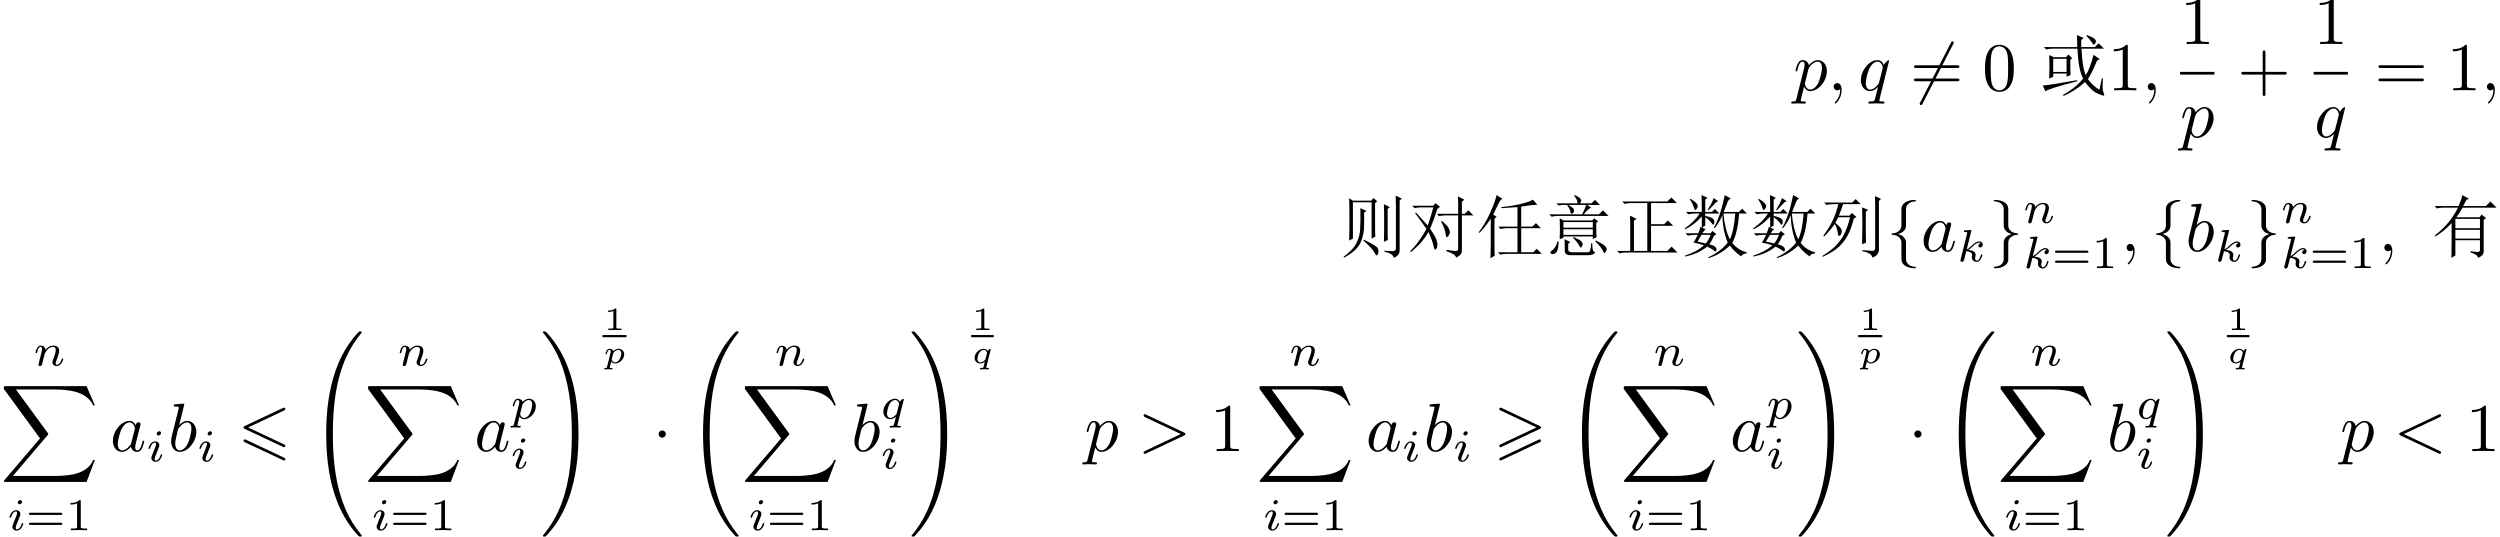 <?xml version='1.0' encoding='UTF-8'?>
<!-- This file was generated by dvisvgm 3.2.2 -->
<svg version='1.1' xmlns='http://www.w3.org/2000/svg' xmlns:xlink='http://www.w3.org/1999/xlink' width='383.833pt' height='82.389pt' viewBox='-72 -59.527 383.833 82.389'>
<defs>
<path id='g4-1' d='M2.016-2.625C2.016-2.929 1.764-3.181 1.459-3.181S.903-2.929 .903-2.625S1.155-2.068 1.459-2.068S2.016-2.32 2.016-2.625Z'/>
<path id='g4-54' d='M6.615-7.108C6.699-7.255 6.699-7.276 6.699-7.308C6.699-7.381 6.636-7.518 6.489-7.518C6.363-7.518 6.331-7.455 6.258-7.308L1.543 1.858C1.459 2.005 1.459 2.026 1.459 2.058C1.459 2.142 1.533 2.268 1.669 2.268C1.795 2.268 1.827 2.205 1.9 2.058L6.615-7.108Z'/>
<path id='g4-102' d='M2.971-6.478C2.971-6.898 3.244-7.57 4.389-7.644C4.441-7.654 4.483-7.696 4.483-7.759C4.483-7.875 4.399-7.875 4.284-7.875C3.234-7.875 2.278-7.339 2.268-6.562V-4.168C2.268-3.759 2.268-3.423 1.848-3.076C1.48-2.772 1.081-2.751 .85-2.74C.798-2.73 .756-2.688 .756-2.625C.756-2.52 .819-2.52 .924-2.509C1.617-2.467 2.121-2.089 2.236-1.575C2.268-1.459 2.268-1.438 2.268-1.06V1.018C2.268 1.459 2.268 1.795 2.772 2.194C3.181 2.509 3.874 2.625 4.284 2.625C4.399 2.625 4.483 2.625 4.483 2.509C4.483 2.404 4.42 2.404 4.315 2.394C3.654 2.352 3.139 2.016 3.003 1.48C2.971 1.386 2.971 1.365 2.971 .987V-1.218C2.971-1.701 2.887-1.879 2.551-2.215C2.331-2.436 2.026-2.541 1.732-2.625C2.593-2.866 2.971-3.349 2.971-3.958V-6.478Z'/>
<path id='g4-103' d='M2.268 1.228C2.268 1.648 1.995 2.32 .85 2.394C.798 2.404 .756 2.446 .756 2.509C.756 2.625 .871 2.625 .966 2.625C1.984 2.625 2.961 2.11 2.971 1.312V-1.081C2.971-1.491 2.971-1.827 3.391-2.173C3.759-2.478 4.158-2.499 4.389-2.509C4.441-2.52 4.483-2.562 4.483-2.625C4.483-2.73 4.42-2.73 4.315-2.74C3.622-2.782 3.118-3.16 3.003-3.675C2.971-3.79 2.971-3.811 2.971-4.189V-6.268C2.971-6.709 2.971-7.045 2.467-7.444C2.047-7.77 1.323-7.875 .966-7.875C.871-7.875 .756-7.875 .756-7.759C.756-7.654 .819-7.654 .924-7.644C1.585-7.602 2.1-7.266 2.236-6.73C2.268-6.636 2.268-6.615 2.268-6.237V-4.032C2.268-3.549 2.352-3.37 2.688-3.034C2.908-2.814 3.213-2.709 3.507-2.625C2.646-2.383 2.268-1.9 2.268-1.291V1.228Z'/>
<path id='g5-59' d='M2.131-.011C2.131-.704 1.869-1.113 1.459-1.113C1.113-1.113 .903-.85 .903-.556C.903-.273 1.113 0 1.459 0C1.585 0 1.722-.042 1.827-.137C1.858-.158 1.869-.168 1.879-.168S1.9-.158 1.9-.011C1.9 .766 1.533 1.396 1.186 1.743C1.071 1.858 1.071 1.879 1.071 1.911C1.071 1.984 1.123 2.026 1.176 2.026C1.291 2.026 2.131 1.218 2.131-.011Z'/>
<path id='g5-60' d='M7.087-5.229C7.213-5.292 7.287-5.344 7.287-5.46S7.192-5.67 7.077-5.67C7.045-5.67 7.024-5.67 6.888-5.596L1.071-2.856C.955-2.803 .871-2.751 .871-2.625S.955-2.446 1.071-2.394L6.888 .346C7.024 .42 7.045 .42 7.077 .42C7.192 .42 7.287 .326 7.287 .21S7.213 .042 7.087-.021L1.575-2.625L7.087-5.229Z'/>
<path id='g5-62' d='M7.087-2.394C7.203-2.446 7.287-2.499 7.287-2.625S7.203-2.803 7.087-2.856L1.27-5.596C1.134-5.67 1.113-5.67 1.081-5.67C.966-5.67 .871-5.575 .871-5.46C.871-5.365 .924-5.302 1.071-5.229L6.583-2.625L1.071-.021C.924 .052 .871 .116 .871 .21C.871 .326 .966 .42 1.081 .42C1.113 .42 1.134 .42 1.27 .346L7.087-2.394Z'/>
<path id='g5-97' d='M3.916-3.969C3.727-4.357 3.423-4.641 2.95-4.641C1.722-4.641 .42-3.097 .42-1.564C.42-.578 .997 .116 1.816 .116C2.026 .116 2.551 .073 3.181-.672C3.265-.231 3.633 .116 4.137 .116C4.504 .116 4.746-.126 4.914-.462C5.092-.84 5.229-1.48 5.229-1.501C5.229-1.606 5.134-1.606 5.103-1.606C4.998-1.606 4.987-1.564 4.956-1.417C4.777-.735 4.588-.116 4.158-.116C3.874-.116 3.843-.389 3.843-.599C3.843-.829 3.864-.913 3.979-1.375C4.095-1.816 4.116-1.921 4.21-2.32L4.588-3.79C4.662-4.084 4.662-4.105 4.662-4.147C4.662-4.326 4.536-4.431 4.357-4.431C4.105-4.431 3.948-4.2 3.916-3.969ZM3.234-1.249C3.181-1.06 3.181-1.039 3.024-.861C2.562-.283 2.131-.116 1.837-.116C1.312-.116 1.165-.693 1.165-1.102C1.165-1.627 1.501-2.919 1.743-3.402C2.068-4.021 2.541-4.41 2.961-4.41C3.643-4.41 3.79-3.549 3.79-3.486S3.769-3.36 3.759-3.307L3.234-1.249Z'/>
<path id='g5-98' d='M2.509-7.171C2.509-7.182 2.509-7.287 2.373-7.287C2.131-7.287 1.365-7.203 1.092-7.182C1.008-7.171 .892-7.161 .892-6.972C.892-6.846 .987-6.846 1.144-6.846C1.648-6.846 1.669-6.772 1.669-6.667C1.669-6.594 1.575-6.237 1.522-6.016L.661-2.593C.535-2.068 .493-1.9 .493-1.533C.493-.535 1.05 .116 1.827 .116C3.066 .116 4.357-1.449 4.357-2.961C4.357-3.916 3.801-4.641 2.961-4.641C2.478-4.641 2.047-4.336 1.732-4.011L2.509-7.171ZM1.522-3.202C1.585-3.433 1.585-3.454 1.68-3.57C2.194-4.252 2.667-4.41 2.94-4.41C3.318-4.41 3.601-4.095 3.601-3.423C3.601-2.803 3.255-1.596 3.066-1.197C2.719-.493 2.236-.116 1.827-.116C1.47-.116 1.123-.399 1.123-1.176C1.123-1.375 1.123-1.575 1.291-2.236L1.522-3.202Z'/>
<path id='g5-112' d='M.472 1.281C.389 1.638 .367 1.711-.095 1.711C-.221 1.711-.336 1.711-.336 1.911C-.336 1.995-.283 2.037-.2 2.037C.084 2.037 .389 2.005 .682 2.005C1.029 2.005 1.386 2.037 1.722 2.037C1.774 2.037 1.911 2.037 1.911 1.827C1.911 1.711 1.806 1.711 1.659 1.711C1.134 1.711 1.134 1.638 1.134 1.543C1.134 1.417 1.575-.294 1.648-.556C1.785-.252 2.079 .116 2.614 .116C3.832 .116 5.145-1.417 5.145-2.961C5.145-3.948 4.546-4.641 3.748-4.641C3.223-4.641 2.719-4.263 2.373-3.853C2.268-4.42 1.816-4.641 1.428-4.641C.945-4.641 .745-4.231 .651-4.042C.462-3.685 .326-3.055 .326-3.024C.326-2.919 .43-2.919 .452-2.919C.556-2.919 .567-2.929 .63-3.16C.808-3.906 1.018-4.41 1.396-4.41C1.575-4.41 1.722-4.326 1.722-3.927C1.722-3.685 1.69-3.57 1.648-3.391L.472 1.281ZM2.32-3.276C2.394-3.559 2.677-3.853 2.866-4.011C3.234-4.336 3.538-4.41 3.717-4.41C4.137-4.41 4.389-4.042 4.389-3.423S4.042-1.596 3.853-1.197C3.496-.462 2.992-.116 2.604-.116C1.911-.116 1.774-.987 1.774-1.05C1.774-1.071 1.774-1.092 1.806-1.218L2.32-3.276Z'/>
<path id='g5-113' d='M4.746-4.525C4.746-4.567 4.714-4.63 4.641-4.63C4.525-4.63 4.105-4.21 3.927-3.906C3.696-4.473 3.286-4.641 2.95-4.641C1.711-4.641 .42-3.087 .42-1.564C.42-.535 1.039 .116 1.806 .116C2.257 .116 2.667-.137 3.045-.514C2.95-.147 2.604 1.27 2.572 1.365C2.488 1.659 2.404 1.701 1.816 1.711C1.68 1.711 1.575 1.711 1.575 1.921C1.575 1.932 1.575 2.037 1.711 2.037C2.047 2.037 2.415 2.005 2.761 2.005C3.118 2.005 3.496 2.037 3.843 2.037C3.895 2.037 4.032 2.037 4.032 1.827C4.032 1.711 3.927 1.711 3.759 1.711C3.255 1.711 3.255 1.638 3.255 1.543C3.255 1.47 3.276 1.407 3.297 1.312L4.746-4.525ZM1.837-.116C1.207-.116 1.165-.924 1.165-1.102C1.165-1.606 1.47-2.751 1.648-3.192C1.974-3.969 2.52-4.41 2.95-4.41C3.633-4.41 3.78-3.559 3.78-3.486C3.78-3.423 3.202-1.123 3.171-1.081C3.013-.787 2.425-.116 1.837-.116Z'/>
<path id='g3-32' d='M7.948 30.964C7.948 30.933 7.948 30.912 7.885 30.838C6.877 29.62 6.037 28.276 5.418 26.817C4.042 23.604 3.496 19.845 3.496 15.33C3.496 10.857 4.011 6.93 5.565 3.486C6.174 2.152 6.972 .913 7.906-.221C7.927-.252 7.948-.273 7.948-.315C7.948-.42 7.875-.42 7.717-.42S7.539-.42 7.518-.399C7.507-.389 6.856 .241 6.037 1.396C4.21 3.979 3.286 7.066 2.814 10.195C2.562 11.886 2.478 13.608 2.478 15.319C2.478 19.246 2.971 23.257 4.651 26.848C5.397 28.444 6.394 29.883 7.434 30.975C7.528 31.059 7.539 31.069 7.717 31.069C7.875 31.069 7.948 31.069 7.948 30.964Z'/>
<path id='g3-33' d='M5.827 15.33C5.827 11.403 5.334 7.392 3.654 3.801C2.908 2.205 1.911 .766 .871-.326C.777-.409 .766-.42 .588-.42C.441-.42 .357-.42 .357-.315C.357-.273 .399-.221 .42-.189C1.428 1.029 2.268 2.373 2.887 3.832C4.263 7.045 4.809 10.804 4.809 15.319C4.809 19.792 4.294 23.719 2.74 27.163C2.131 28.497 1.333 29.736 .399 30.87C.389 30.891 .357 30.933 .357 30.964C.357 31.069 .441 31.069 .588 31.069C.745 31.069 .766 31.069 .787 31.048C.798 31.038 1.449 30.408 2.268 29.253C4.095 26.67 5.019 23.583 5.491 20.454C5.743 18.763 5.827 17.041 5.827 15.33Z'/>
<path id='g3-88' d='M13.293 14.7L14.563 11.34H14.301C13.891 12.432 12.778 13.146 11.571 13.461C11.35 13.513 10.321 13.786 8.305 13.786H1.974L7.318 7.518C7.392 7.434 7.413 7.402 7.413 7.35C7.413 7.329 7.413 7.297 7.339 7.192L2.446 .504H8.2C9.607 .504 10.563 .651 10.657 .672C11.224 .756 12.138 .934 12.967 1.459C13.23 1.627 13.944 2.1 14.301 2.95H14.563L13.293 0H.882C.64 0 .63 .011 .599 .073C.588 .105 .588 .304 .588 .42L6.142 8.022L.704 14.395C.599 14.521 .599 14.574 .599 14.584C.599 14.7 .693 14.7 .882 14.7H13.293Z'/>
<path id='g8-49' d='M2.336-4.435C2.336-4.624 2.322-4.631 2.127-4.631C1.681-4.191 1.046-4.184 .76-4.184V-3.933C.928-3.933 1.388-3.933 1.771-4.129V-.572C1.771-.342 1.771-.251 1.074-.251H.809V0C.934-.007 1.792-.028 2.05-.028C2.267-.028 3.145-.007 3.299 0V-.251H3.034C2.336-.251 2.336-.342 2.336-.572V-4.435Z'/>
<path id='g8-61' d='M5.356-2.343C5.461-2.343 5.621-2.343 5.621-2.518C5.621-2.685 5.454-2.685 5.363-2.685H.746C.656-2.685 .488-2.685 .488-2.518C.488-2.343 .649-2.343 .753-2.343H5.356ZM5.363-.809C5.454-.809 5.621-.809 5.621-.976C5.621-1.151 5.461-1.151 5.356-1.151H.753C.649-1.151 .488-1.151 .488-.976C.488-.809 .656-.809 .746-.809H5.363Z'/>
<path id='g1-43' d='M4.294-2.415H7.224C7.371-2.415 7.57-2.415 7.57-2.625S7.371-2.835 7.224-2.835H4.294V-5.775C4.294-5.922 4.294-6.121 4.084-6.121S3.874-5.922 3.874-5.775V-2.835H.934C.787-2.835 .588-2.835 .588-2.625S.787-2.415 .934-2.415H3.874V.525C3.874 .672 3.874 .871 4.084 .871S4.294 .672 4.294 .525V-2.415Z'/>
<path id='g1-48' d='M4.83-3.36C4.83-4.2 4.777-5.04 4.41-5.817C3.927-6.825 3.066-6.993 2.625-6.993C1.995-6.993 1.228-6.72 .798-5.743C.462-5.019 .409-4.2 .409-3.36C.409-2.572 .452-1.627 .882-.829C1.333 .021 2.1 .231 2.614 .231C3.181 .231 3.979 .011 4.441-.987C4.777-1.711 4.83-2.53 4.83-3.36ZM2.614 0C2.205 0 1.585-.263 1.396-1.27C1.281-1.9 1.281-2.866 1.281-3.486C1.281-4.158 1.281-4.851 1.365-5.418C1.564-6.667 2.352-6.762 2.614-6.762C2.961-6.762 3.654-6.573 3.853-5.533C3.958-4.945 3.958-4.147 3.958-3.486C3.958-2.698 3.958-1.984 3.843-1.312C3.685-.315 3.087 0 2.614 0Z'/>
<path id='g1-49' d='M3.087-6.72C3.087-6.972 3.087-6.993 2.845-6.993C2.194-6.321 1.27-6.321 .934-6.321V-5.995C1.144-5.995 1.764-5.995 2.31-6.268V-.829C2.31-.452 2.278-.326 1.333-.326H.997V0C1.365-.032 2.278-.032 2.698-.032S4.032-.032 4.399 0V-.326H4.063C3.118-.326 3.087-.441 3.087-.829V-6.72Z'/>
<path id='g1-61' d='M7.213-3.433C7.371-3.433 7.57-3.433 7.57-3.643S7.371-3.853 7.224-3.853H.934C.787-3.853 .588-3.853 .588-3.643S.787-3.433 .945-3.433H7.213ZM7.224-1.396C7.371-1.396 7.57-1.396 7.57-1.606S7.371-1.816 7.213-1.816H.945C.787-1.816 .588-1.816 .588-1.606S.787-1.396 .934-1.396H7.224Z'/>
<path id='g0-1323' d='M3.855-6.768Q5.496-6.932 6.85-7.26T8.695-7.916L9.352-7.137Q8.777-7.137 6.891-6.85V-3.773H8.613L9.146-4.307L9.926-3.527H6.891V.164H8.736L9.27-.369L10.049 .41H4.676Q4.143 .41 3.691 .533L3.322 .164H6.316V-3.527H4.717Q4.184-3.527 3.732-3.404L3.363-3.773H6.316V-6.768Q5.127-6.686 3.855-6.604V-6.768ZM2.789-.984Q2.789 .082 2.83 .697L2.174 1.066Q2.215-.451 2.215-1.189V-5.004Q1.271-3.568 .451-2.789L.369-2.912Q1.395-4.266 2.092-5.824Q2.83-7.424 3.117-8.613L4.02-8.039Q3.732-7.957 3.363-7.219Q2.994-6.439 2.584-5.619L3.117-5.291L2.789-5.004V-.984Z'/>
<path id='g0-2119' d='M.902-7.465H5.209L5.742-7.998L6.521-7.219H3.814Q3.486-6.234 3.158-5.455H4.799L5.168-5.865L5.865-5.25L5.455-5.004Q5.045-3.404 4.553-2.502Q4.102-1.6 3.24-.738Q2.379 .082 .697 .861L.615 .738Q2.42-.328 3.363-1.641Q4.348-2.953 4.881-5.209H3.076Q2.871-4.799 2.625-4.348Q3.691-3.486 3.609-3.035Q3.568-2.584 3.404-2.461L3.199-2.338Q3.035-2.338 2.994-2.83Q2.912-3.445 2.543-4.184Q1.805-3.158 .902-2.256L.779-2.379Q1.723-3.65 2.256-4.799T3.076-7.219H2.256Q1.723-7.219 1.271-7.096L.902-7.465ZM6.727-1.066Q6.768-2.502 6.768-4.061T6.727-6.727L7.629-6.357L7.301-6.029V-2.666Q7.301-1.969 7.342-1.312L6.727-1.066ZM8.736-6.48Q8.736-7.957 8.695-8.449L9.639-8.039L9.311-7.711V-.369Q9.352 .656 8.285 .984Q8.244 .287 6.768 0V-.164Q7.916-.082 8.326-.041Q8.736-.041 8.736-.574V-6.48Z'/>
<path id='g0-2121' d='M5.455-3.527Q5.455-2.789 5.496-2.256L4.922-1.928V-7.506H2.051V-1.928L1.477-1.641Q1.518-2.666 1.518-4.758Q1.518-6.891 1.477-8.121L2.051-7.752H4.881L5.168-8.162L5.783-7.67L5.455-7.383V-3.527ZM.615 .861Q2.174-.287 2.625-1.312Q3.117-2.338 3.158-3.363Q3.24-4.43 3.199-6.604L4.102-6.193L3.773-5.906V-4.184Q3.814-2.584 3.199-1.271Q2.584 0 .697 .984L.615 .861ZM3.732-1.764Q5.783-.779 5.865-.451Q5.988-.123 5.988 .041Q5.988 .287 5.865 .451Q5.783 .656 5.742 .656Q5.578 .656 5.332 .164Q4.922-.533 3.65-1.641L3.732-1.764ZM6.809-1.436Q6.85-2.461 6.85-4.307Q6.85-6.193 6.809-7.219L7.711-6.768L7.383-6.48V-2.953Q7.383-2.174 7.424-1.723L6.809-1.436ZM6.891-.082Q7.711 0 8.162 0Q8.654 0 8.654-.492V-6.932Q8.654-7.711 8.613-8.531L9.557-8.08L9.229-7.793V-.246Q9.27 .656 8.326 1.025Q8.244 .369 6.891 .082V-.082Z'/>
<path id='g0-4649' d='M.656-6.973H3.896L4.225-7.383L4.922-6.809L4.512-6.48Q3.937-4.676 3.404-3.445Q4.225-2.256 4.389-1.723Q4.553-1.23 4.512-.861Q4.512-.533 4.348-.369Q4.225-.246 4.184-.246Q4.02-.246 3.896-.943Q3.691-1.764 3.158-2.953Q2.748-2.215 2.092-1.436T.41 .164L.369-.041Q1.107-.738 1.764-1.682Q2.461-2.666 2.83-3.445Q1.641-5.127 1.107-5.824L1.23-5.947Q2.133-4.963 3.035-3.937Q3.445-5.004 3.896-6.727H2.01Q1.477-6.727 1.025-6.604L.656-6.973ZM5.906-.205Q7.178 0 7.424-.041Q7.711-.082 7.711-.369V-5.496H5.783Q5.25-5.496 4.799-5.373L4.43-5.742H7.711V-7.137Q7.711-7.875 7.67-8.408L8.654-7.916L8.285-7.588V-5.742H8.736L9.27-6.275L10.049-5.496H8.285V-.082Q8.285 .615 7.383 .984Q7.383 .492 5.906 0V-.205ZM5.086-4.553L5.209-4.635Q6.07-3.937 6.234-3.568Q6.439-3.199 6.439-2.953Q6.439-2.666 6.234-2.379Q6.029-2.133 5.988-2.133Q5.824-2.133 5.783-2.707Q5.66-3.486 5.086-4.553Z'/>
<path id='g0-5951' d='M4.594-8.613Q5.455-8.244 5.578-7.916Q5.701-7.629 5.373-7.342H7.178L7.711-7.875L8.49-7.096H6.521L7.137-6.686Q6.727-6.562 5.988-5.66H8.326L8.941-6.275L9.803-5.414H2.051Q1.518-5.414 1.066-5.291L.697-5.66H5.742Q6.234-6.604 6.357-7.096H3.65Q4.266-6.727 4.389-6.562T4.512-6.234Q4.512-6.111 4.43-5.947T4.143-5.742Q3.979-5.742 3.937-6.111Q3.896-6.439 3.445-7.096H2.666L2.133-7.014L1.805-7.342H5.045Q5.045-7.875 4.512-8.531L4.594-8.613ZM2.297-5.045L2.871-4.717H7.301L7.588-5.045L8.203-4.594L7.916-4.348Q7.916-2.584 7.957-2.133L7.383-1.887V-2.256H2.871V-2.051L2.297-1.846Q2.338-2.584 2.338-3.404Q2.338-4.266 2.297-5.045ZM2.871-4.471V-3.609H7.383V-4.471H2.871ZM2.871-3.363V-2.502H7.383V-3.363H2.871ZM1.969-1.518L2.133-1.477Q2.092-.328 1.887 0Q1.723 .369 1.395 .41Q1.107 .492 .984 .369Q.861 .287 .861 .205Q.861 .041 1.23-.205Q1.723-.574 1.969-1.518ZM4.348-2.051L4.43-2.174Q5.455-1.723 5.619-1.518Q5.824-1.312 5.824-1.107Q5.824-.943 5.701-.738Q5.619-.533 5.578-.533Q5.455-.533 5.291-.861Q5.045-1.354 4.348-2.051ZM7.752-1.518L7.875-1.641Q9.023-1.066 9.27-.779Q9.516-.533 9.516-.328Q9.516-.164 9.393 .041Q9.27 .287 9.187 .287Q9.064 .287 8.9-.123Q8.613-.697 7.752-1.518ZM3.076-.164Q3.076-1.395 3.035-1.846L3.937-1.395L3.609-1.148V-.369Q3.568 .123 4.061 .164H6.521Q6.891 .205 6.973-.123Q7.096-.451 7.137-1.23H7.301Q7.301-.533 7.383-.205Q7.465 .082 7.752 .123Q7.547 .615 6.727 .615H3.855Q3.035 .574 3.076-.164Z'/>
<path id='g0-6214' d='M4.758-4.676Q4.758-3.035 4.799-2.338L4.184-2.092V-2.584H2.133V-2.092L1.518-1.805Q1.559-2.748 1.559-3.65T1.518-5.414L2.215-5.086H4.102L4.471-5.496L5.045-4.922L4.758-4.676ZM2.133-4.84V-2.83H4.184V-4.84H2.133ZM7.301-8.49Q8.285-8.121 8.49-7.916T8.695-7.547T8.572-7.178Q8.449-7.014 8.367-7.014Q8.244-7.014 8.08-7.342Q7.793-7.793 7.219-8.367L7.301-8.49ZM9.762-1.846Q9.721-1.189 9.721-.738T9.762 .041Q9.844 .369 9.967 .697Q10.008 .82 9.885 .82Q9.721 .82 8.859 .451Q8.039 .082 7.014-1.271Q5.701-.041 3.732 .861L3.65 .697Q5.619-.41 6.727-1.805Q5.988-3.158 5.865-6.398H2.051Q1.518-6.398 1.066-6.275L.697-6.645H5.824Q5.824-7.506 5.783-8.49L6.809-8.039L6.439-7.711V-6.645H8.531L9.105-7.219L9.926-6.398H6.48Q6.604-3.486 7.137-2.338Q7.465-2.83 7.752-3.609Q8.08-4.43 8.326-5.455L9.27-4.799L8.859-4.553Q8.121-2.748 7.465-1.723Q8.08-.82 9.229-.082L9.598-1.846H9.762ZM.533-.738Q1.395-.779 5.783-1.559L5.824-1.395Q1.23-.205 .943 .164L.533-.738Z'/>
<path id='g0-7072' d='M3.076-2.502Q2.748-1.969 2.461-1.477Q2.994-1.354 3.732-1.189Q4.102-1.6 4.471-2.502H3.076ZM1.395-8.039Q2.174-7.547 2.338-7.301T2.502-6.932Q2.502-6.727 2.338-6.521Q2.215-6.316 2.133-6.316Q2.01-6.316 1.887-6.727Q1.723-7.301 1.271-7.957L1.395-8.039ZM4.922-8.162L5.66-7.67Q5.332-7.588 5.086-7.26Q4.799-6.932 4.143-6.275L4.02-6.357Q4.799-7.588 4.922-8.162ZM3.076-8.613L3.979-8.203L3.65-7.916V-6.029H4.676L5.127-6.48L5.824-5.783H3.65V-5.414Q4.594-5.209 4.799-5.004Q5.045-4.84 5.045-4.553Q5.045-4.43 5.004-4.225Q4.963-4.061 4.881-4.061T4.594-4.348Q4.266-4.799 3.65-5.209V-3.937L3.158-3.609L3.732-3.363Q3.527-3.281 3.199-2.748H4.471L4.758-3.117L5.373-2.584L5.004-2.379Q4.594-1.436 4.266-1.066Q4.922-.902 5.127-.697Q5.373-.533 5.373-.246T5.25 .041T4.963-.123Q4.512-.451 3.937-.697Q2.502 .451 .533 .82L.492 .697Q2.379 .082 3.445-.902Q2.625-1.189 1.846-1.312Q2.01-1.559 2.502-2.502H1.969Q1.436-2.502 .984-2.379L.615-2.748H2.584Q2.748-3.158 2.912-3.732L3.117-3.65V-5.332Q2.01-4.061 .574-3.363L.492-3.486Q2.01-4.553 2.789-5.783H2.051Q1.518-5.783 1.066-5.66L.697-6.029H3.117Q3.117-7.506 3.076-8.613ZM6.439-5.783Q6.645-3.404 7.424-1.805Q8.08-3.199 8.244-5.783H6.439ZM6.645-8.613L7.588-8.08Q7.26-7.957 7.096-7.588T6.48-6.029H8.818L9.311-6.521L10.049-5.783H8.859Q8.613-2.748 7.793-1.271Q8.736-.123 10.008 .164V.328Q9.229 .451 9.187 .82Q8.121 .082 7.424-.861Q6.07 .451 4.184 1.066L4.102 .943Q5.988 .082 7.096-1.312Q6.316-3.24 6.275-5.537Q5.865-4.471 5.086-3.527L4.963-3.609Q5.947-5.25 6.645-8.613Z'/>
<path id='g0-7481' d='M3.65-4.963V-3.527H7.424V-4.963H3.65ZM3.65-3.281V-1.928H7.424V-3.281H3.65ZM5.988 0Q6.686 .123 7.055 .123T7.424-.246V-1.682H3.65V.656L3.035 1.025Q3.076 .328 3.076-4.307Q1.928-3.076 .574-2.256L.451-2.379Q1.6-3.281 2.42-4.225Q3.281-5.209 4.061-6.686H1.805Q1.271-6.686 .82-6.562L.451-6.932H4.143Q4.594-7.957 4.717-8.613L5.742-8.039L5.332-7.875Q5.045-7.301 4.84-6.932H8.326L9.023-7.629L9.967-6.686H4.758Q4.307-5.865 3.814-5.209H7.342L7.67-5.619L8.367-5.086L7.998-4.799V.041Q7.998 .697 7.096 1.025Q7.137 .533 5.988 .205V0Z'/>
<path id='g0-8595' d='M2.625-4.471Q2.625-4.758 2.584-5.455L3.609-4.963L3.199-4.676V-.041H5.25V-7.383H2.748Q2.215-7.383 1.764-7.26L1.395-7.629H8.326L8.941-8.244L9.803-7.383H5.824V-4.143H7.834L8.408-4.717L9.229-3.896H5.824V-.041H8.326L8.982-.697L9.885 .205H1.969Q1.436 .205 .984 .328L.615-.041H2.625V-4.471Z'/>
<path id='g6-105' d='M2.26-4.359C2.26-4.47 2.176-4.624 1.981-4.624C1.792-4.624 1.59-4.442 1.59-4.24C1.59-4.122 1.681-3.975 1.869-3.975C2.071-3.975 2.26-4.17 2.26-4.359ZM.837-.816C.809-.725 .774-.642 .774-.523C.774-.195 1.053 .07 1.437 .07C2.134 .07 2.441-.893 2.441-.997C2.441-1.088 2.35-1.088 2.329-1.088C2.232-1.088 2.225-1.046 2.197-.969C2.036-.411 1.73-.126 1.458-.126C1.318-.126 1.283-.216 1.283-.37C1.283-.53 1.332-.663 1.395-.816C1.465-1.004 1.541-1.193 1.618-1.374C1.681-1.541 1.932-2.176 1.96-2.26C1.981-2.329 2.001-2.413 2.001-2.483C2.001-2.81 1.723-3.075 1.339-3.075C.649-3.075 .328-2.127 .328-2.008C.328-1.918 .425-1.918 .446-1.918C.544-1.918 .551-1.953 .572-2.029C.753-2.629 1.06-2.88 1.318-2.88C1.43-2.88 1.492-2.824 1.492-2.636C1.492-2.476 1.451-2.371 1.276-1.939L.837-.816Z'/>
<path id='g6-107' d='M2.183-4.631C2.19-4.645 2.211-4.735 2.211-4.742C2.211-4.777 2.183-4.84 2.099-4.84C1.96-4.84 1.381-4.784 1.206-4.77C1.151-4.763 1.053-4.756 1.053-4.61C1.053-4.512 1.151-4.512 1.234-4.512C1.569-4.512 1.569-4.463 1.569-4.407C1.569-4.359 1.555-4.317 1.541-4.254L.558-.307C.523-.181 .523-.167 .523-.153C.523-.049 .607 .07 .76 .07C.948 .07 1.039-.07 1.081-.223C1.095-.251 1.395-1.478 1.423-1.576C1.918-1.527 2.315-1.367 2.315-1.004C2.315-.969 2.315-.934 2.301-.865C2.273-.76 2.273-.725 2.273-.649C2.273-.153 2.678 .07 3.013 .07C3.689 .07 3.898-.99 3.898-.997C3.898-1.088 3.808-1.088 3.787-1.088C3.689-1.088 3.682-1.053 3.647-.921C3.564-.621 3.375-.126 3.034-.126C2.845-.126 2.79-.3 2.79-.488C2.79-.607 2.79-.621 2.831-.802C2.838-.823 2.866-.941 2.866-1.018C2.866-1.639 2.029-1.736 1.736-1.757C1.939-1.883 2.197-2.113 2.315-2.218C2.671-2.552 3.02-2.88 3.41-2.88C3.494-2.88 3.585-2.859 3.64-2.79C3.34-2.741 3.278-2.504 3.278-2.399C3.278-2.246 3.396-2.141 3.557-2.141C3.745-2.141 3.954-2.294 3.954-2.587C3.954-2.817 3.787-3.075 3.417-3.075C3.02-3.075 2.657-2.79 2.301-2.462C2.008-2.183 1.778-1.967 1.492-1.848L2.183-4.631Z'/>
<path id='g6-110' d='M.851-.439C.823-.349 .781-.174 .781-.153C.781 0 .907 .07 1.018 .07C1.144 .07 1.255-.021 1.29-.084S1.381-.37 1.416-.516C1.451-.649 1.527-.969 1.569-1.144C1.611-1.297 1.653-1.451 1.688-1.611C1.764-1.897 1.778-1.953 1.981-2.239C2.176-2.518 2.504-2.88 3.027-2.88C3.431-2.88 3.438-2.525 3.438-2.392C3.438-1.974 3.138-1.2 3.027-.907C2.95-.711 2.922-.649 2.922-.53C2.922-.16 3.229 .07 3.585 .07C4.282 .07 4.589-.893 4.589-.997C4.589-1.088 4.498-1.088 4.477-1.088C4.38-1.088 4.373-1.046 4.345-.969C4.184-.411 3.884-.126 3.605-.126C3.459-.126 3.431-.223 3.431-.37C3.431-.53 3.466-.621 3.592-.934C3.675-1.151 3.961-1.89 3.961-2.28C3.961-2.957 3.424-3.075 3.055-3.075C2.476-3.075 2.085-2.72 1.876-2.441C1.827-2.922 1.416-3.075 1.13-3.075C.83-3.075 .669-2.859 .579-2.699C.425-2.441 .328-2.043 .328-2.008C.328-1.918 .425-1.918 .446-1.918C.544-1.918 .551-1.939 .6-2.127C.704-2.538 .837-2.88 1.109-2.88C1.29-2.88 1.339-2.727 1.339-2.538C1.339-2.406 1.276-2.148 1.227-1.96S1.109-1.485 1.074-1.332L.851-.439Z'/>
<path id='g6-112' d='M.523 .851C.474 1.046 .46 1.102 .181 1.102C.091 1.102-.007 1.102-.007 1.248C-.007 1.325 .056 1.353 .091 1.353C.272 1.353 .502 1.325 .69 1.325C.928 1.325 1.193 1.353 1.423 1.353C1.485 1.353 1.562 1.332 1.562 1.2C1.562 1.102 1.465 1.102 1.381 1.102C1.227 1.102 1.039 1.102 1.039 1.018C1.039 .983 1.088 .802 1.116 .697C1.2 .328 1.297-.049 1.374-.342C1.458-.202 1.674 .07 2.092 .07C2.943 .07 3.884-.872 3.884-1.911C3.884-2.727 3.32-3.075 2.838-3.075C2.406-3.075 2.036-2.783 1.848-2.587C1.73-2.985 1.339-3.075 1.13-3.075C.858-3.075 .69-2.894 .579-2.706C.439-2.469 .328-2.05 .328-2.008C.328-1.918 .425-1.918 .446-1.918C.544-1.918 .551-1.939 .6-2.127C.704-2.532 .837-2.88 1.109-2.88C1.29-2.88 1.339-2.727 1.339-2.538C1.339-2.462 1.325-2.371 1.318-2.329L.523 .851ZM1.841-2.239C2.246-2.776 2.594-2.88 2.817-2.88C3.089-2.88 3.327-2.678 3.327-2.204C3.327-1.918 3.173-1.206 2.964-.802C2.79-.46 2.448-.126 2.092-.126C1.597-.126 1.471-.663 1.471-.732C1.471-.76 1.485-.809 1.492-.837L1.841-2.239Z'/>
<path id='g6-113' d='M3.55-2.873C3.557-2.901 3.564-2.943 3.564-2.978C3.564-3.02 3.536-3.075 3.473-3.075C3.403-3.075 3.11-2.838 2.971-2.615C2.901-2.755 2.671-3.075 2.225-3.075C1.332-3.075 .425-2.092 .425-1.088C.425-.411 .879 .07 1.478 .07C1.876 .07 2.204-.181 2.357-.314C2.35-.293 2.134 .586 2.106 .704C2.008 1.088 2.001 1.095 1.569 1.102C1.485 1.102 1.388 1.102 1.388 1.255C1.388 1.297 1.423 1.353 1.492 1.353C1.723 1.353 1.981 1.325 2.218 1.325S2.748 1.353 2.964 1.353C3.027 1.353 3.103 1.332 3.103 1.2C3.103 1.102 3.006 1.102 2.922 1.102C2.769 1.102 2.58 1.102 2.58 1.018C2.58 .997 2.58 .983 2.615 .865L3.55-2.873ZM2.497-.879C2.462-.76 2.462-.746 2.371-.635C2.099-.314 1.771-.126 1.499-.126C1.241-.126 .99-.307 .99-.802C.99-1.172 1.193-1.939 1.353-2.218C1.674-2.776 2.029-2.88 2.225-2.88C2.713-2.88 2.845-2.343 2.845-2.273C2.845-2.239 2.831-2.197 2.824-2.169L2.497-.879Z'/>
<path id='g2-54' d='M7.087-6.237C7.213-6.3 7.287-6.352 7.287-6.468S7.192-6.678 7.077-6.678C7.024-6.678 6.93-6.636 6.888-6.615L1.081-3.874C.903-3.79 .871-3.717 .871-3.633S.913-3.475 1.081-3.402L6.888-.672C7.024-.599 7.045-.599 7.077-.599C7.192-.599 7.287-.693 7.287-.808C7.287-.945 7.192-.987 7.077-1.039L1.575-3.633L7.087-6.237ZM6.888 1.365C7.024 1.438 7.045 1.438 7.077 1.438C7.192 1.438 7.287 1.344 7.287 1.228C7.287 1.092 7.192 1.05 7.077 .997L1.281-1.732C1.144-1.806 1.123-1.806 1.081-1.806C.955-1.806 .871-1.711 .871-1.596C.871-1.512 .913-1.438 1.081-1.365L6.888 1.365Z'/>
<path id='g2-62' d='M7.077-3.402C7.245-3.475 7.287-3.549 7.287-3.633C7.287-3.769 7.213-3.801 7.077-3.864L1.291-6.604C1.144-6.678 1.102-6.678 1.081-6.678C.966-6.678 .871-6.583 .871-6.468C.871-6.331 .955-6.3 1.081-6.237L6.583-3.643L1.071-1.039C.913-.966 .871-.903 .871-.808C.871-.693 .966-.599 1.081-.599C1.113-.599 1.134-.599 1.27-.672L7.077-3.402ZM7.077-1.365C7.245-1.438 7.287-1.512 7.287-1.596C7.287-1.806 7.087-1.806 7.014-1.806L1.071 .997C.966 1.05 .871 1.113 .871 1.228S.966 1.438 1.081 1.438C1.113 1.438 1.134 1.438 1.27 1.365L7.077-1.365Z'/>
<path id='g9-49' d='M1.983-3.168C1.983-3.318 1.968-3.318 1.803-3.318C1.45-2.999 .897-2.999 .797-2.999H.712V-2.78H.797C.912-2.78 1.235-2.795 1.524-2.919V-.428C1.524-.274 1.524-.219 .996-.219H.747V0C1.021-.02 1.465-.02 1.753-.02S2.486-.02 2.76 0V-.219H2.511C1.983-.219 1.983-.274 1.983-.428V-3.168Z'/>
<path id='g7-112' d='M.697 .583C.663 .712 .658 .742 .433 .742C.359 .742 .274 .742 .274 .882C.274 .936 .319 .966 .354 .966C.428 .966 .518 .951 .598 .951S.762 .946 .847 .946C.946 .946 1.041 .951 1.141 .951C1.225 .951 1.33 .966 1.415 .966C1.479 .966 1.539 .932 1.539 .827C1.539 .742 1.455 .742 1.385 .742C1.22 .742 1.111 .742 1.111 .682C1.111 .653 1.191 .349 1.34-.244C1.465-.075 1.664 .055 1.938 .055C2.64 .055 3.337-.633 3.337-1.335C3.337-1.833 2.974-2.202 2.466-2.202C2.077-2.202 1.773-1.948 1.674-1.853C1.574-2.122 1.275-2.202 1.091-2.202C.922-2.202 .772-2.122 .648-1.928C.518-1.719 .453-1.46 .453-1.435C.453-1.36 .528-1.36 .558-1.36C.643-1.36 .653-1.385 .672-1.465C.727-1.664 .832-2.032 1.066-2.032C1.24-2.032 1.27-1.868 1.27-1.768C1.27-1.699 1.265-1.679 1.255-1.639L.697 .583ZM1.649-1.484C1.669-1.564 1.674-1.574 1.758-1.674C1.958-1.893 2.212-2.032 2.451-2.032C2.655-2.032 2.889-1.903 2.889-1.524C2.889-1.305 2.775-.827 2.635-.588C2.426-.224 2.127-.115 1.938-.115C1.524-.115 1.42-.518 1.42-.558C1.42-.583 1.43-.613 1.435-.638L1.649-1.484Z'/>
<path id='g7-113' d='M2.984-2.012C3.004-2.082 3.004-2.092 3.004-2.117C3.004-2.187 2.939-2.202 2.924-2.202C2.854-2.202 2.62-1.993 2.54-1.868C2.456-2.007 2.262-2.202 1.923-2.202C1.23-2.202 .528-1.524 .528-.812C.528-.299 .907 .055 1.395 .055C1.699 .055 1.953-.1 2.097-.219C2.012 .149 1.893 .608 1.888 .628C1.858 .707 1.843 .737 1.529 .742C1.435 .742 1.36 .742 1.36 .882C1.36 .902 1.375 .966 1.445 .966C1.534 .966 1.639 .951 1.729 .951C1.828 .951 1.923 .946 2.022 .946S2.222 .951 2.316 .951S2.521 .966 2.615 .966C2.68 .966 2.74 .932 2.74 .827C2.74 .742 2.655 .742 2.585 .742C2.421 .742 2.311 .742 2.311 .682C2.311 .672 2.316 .658 2.336 .578L2.984-2.012ZM2.207-.658C2.187-.573 2.182-.568 2.097-.473C1.878-.229 1.614-.115 1.415-.115C1.245-.115 .976-.204 .976-.623C.976-.832 1.076-1.3 1.24-1.584C1.395-1.843 1.669-2.032 1.923-2.032C2.336-2.032 2.441-1.629 2.441-1.589C2.441-1.564 2.431-1.534 2.426-1.514L2.207-.658Z'/>
</defs>
<g id='page1'>
<use x='203.341' y='-45.657' xlink:href='#g5-112'/>
<use x='208.624' y='-45.657' xlink:href='#g5-59'/>
<use x='213.291' y='-45.657' xlink:href='#g5-113'/>
<use x='221.272' y='-45.657' xlink:href='#g4-54'/>
<use x='221.272' y='-45.657' xlink:href='#g1-61'/>
<use x='232.355' y='-45.657' xlink:href='#g1-48'/>
<use x='241.101' y='-45.657' xlink:href='#g0-6214'/>
<use x='251.601' y='-45.657' xlink:href='#g1-49'/>
<use x='256.851' y='-45.657' xlink:href='#g5-59'/>
<use x='262.73' y='-52.761' xlink:href='#g1-49'/>
<rect x='262.714' y='-48.492' height='.42' width='5.283'/>
<use x='262.714' y='-38.455' xlink:href='#g5-112'/>
<use x='271.525' y='-45.657' xlink:href='#g1-43'/>
<use x='283.221' y='-52.761' xlink:href='#g1-49'/>
<rect x='283.221' y='-48.492' height='.42' width='5.25'/>
<use x='283.314' y='-38.455' xlink:href='#g5-113'/>
<use x='292.583' y='-45.657' xlink:href='#g1-61'/>
<use x='303.666' y='-45.657' xlink:href='#g1-49'/>
<use x='308.916' y='-45.657' xlink:href='#g5-59'/>
<use x='133.665' y='-20.962' xlink:href='#g0-2121'/>
<use x='144.165' y='-20.962' xlink:href='#g0-4649'/>
<use x='154.665' y='-20.962' xlink:href='#g0-1323'/>
<use x='165.165' y='-20.962' xlink:href='#g0-5951'/>
<use x='175.665' y='-20.962' xlink:href='#g0-8595'/>
<use x='186.165' y='-20.962' xlink:href='#g0-7072'/>
<use x='196.665' y='-20.962' xlink:href='#g0-7072'/>
<use x='207.165' y='-20.962' xlink:href='#g0-2119'/>
<use x='217.665' y='-20.962' xlink:href='#g4-102'/>
<use x='222.915' y='-20.962' xlink:href='#g5-97'/>
<use x='228.465' y='-19.387' xlink:href='#g6-107'/>
<use x='233.367' y='-20.962' xlink:href='#g4-103'/>
<use x='238.617' y='-25.298' xlink:href='#g6-110'/>
<use x='238.617' y='-18.366' xlink:href='#g6-107'/>
<use x='243.021' y='-18.366' xlink:href='#g8-61'/>
<use x='249.137' y='-18.366' xlink:href='#g8-49'/>
<use x='253.606' y='-20.962' xlink:href='#g5-59'/>
<use x='258.273' y='-20.962' xlink:href='#g4-102'/>
<use x='263.523' y='-20.962' xlink:href='#g5-98'/>
<use x='268.029' y='-19.387' xlink:href='#g6-107'/>
<use x='272.931' y='-20.962' xlink:href='#g4-103'/>
<use x='278.181' y='-25.298' xlink:href='#g6-110'/>
<use x='278.181' y='-18.366' xlink:href='#g6-107'/>
<use x='282.584' y='-18.366' xlink:href='#g8-61'/>
<use x='288.7' y='-18.366' xlink:href='#g8-49'/>
<use x='293.17' y='-20.962' xlink:href='#g5-59'/>
<use x='301.333' y='-20.962' xlink:href='#g0-7481'/>
<use x='-66.879' y='-3.388' xlink:href='#g6-110'/>
<use x='-72' y='-.238' xlink:href='#g3-88'/>
<use x='-70.87' y='21.876' xlink:href='#g6-105'/>
<use x='-68.051' y='21.876' xlink:href='#g8-61'/>
<use x='-61.935' y='21.876' xlink:href='#g8-49'/>
<use x='-55.083' y='9.737' xlink:href='#g5-97'/>
<use x='-49.533' y='11.312' xlink:href='#g6-105'/>
<use x='-46.216' y='9.737' xlink:href='#g5-98'/>
<use x='-41.71' y='11.312' xlink:href='#g6-105'/>
<use x='-35.477' y='9.737' xlink:href='#g2-54'/>
<use x='-24.393' y='-8.219' xlink:href='#g3-32'/>
<use x='-10.96' y='-3.388' xlink:href='#g6-110'/>
<use x='-16.081' y='-.238' xlink:href='#g3-88'/>
<use x='-14.95' y='21.876' xlink:href='#g6-105'/>
<use x='-12.132' y='21.876' xlink:href='#g8-61'/>
<use x='-6.016' y='21.876' xlink:href='#g8-49'/>
<use x='.836' y='9.737' xlink:href='#g5-97'/>
<use x='6.386' y='4.764' xlink:href='#g6-112'/>
<use x='6.386' y='12.414' xlink:href='#g6-105'/>
<use x='10.991' y='-8.219' xlink:href='#g3-33'/>
<use x='20.647' y='-8.853' xlink:href='#g9-49'/>
<rect x='20.499' y='-8.088' height='.339' width='3.685'/>
<use x='20.499' y='-3.775' xlink:href='#g7-112'/>
<use x='28.211' y='9.737' xlink:href='#g4-1'/>
<use x='33.461' y='-8.219' xlink:href='#g3-32'/>
<use x='46.894' y='-3.388' xlink:href='#g6-110'/>
<use x='41.773' y='-.238' xlink:href='#g3-88'/>
<use x='42.904' y='21.876' xlink:href='#g6-105'/>
<use x='45.722' y='21.876' xlink:href='#g8-61'/>
<use x='51.838' y='21.876' xlink:href='#g8-49'/>
<use x='58.69' y='9.737' xlink:href='#g5-98'/>
<use x='63.196' y='4.764' xlink:href='#g6-113'/>
<use x='63.196' y='12.414' xlink:href='#g6-105'/>
<use x='67.596' y='-8.219' xlink:href='#g3-33'/>
<use x='77.14' y='-8.853' xlink:href='#g9-49'/>
<rect x='77.104' y='-8.088' height='.339' width='3.461'/>
<use x='77.104' y='-3.775' xlink:href='#g7-113'/>
<use x='94.509' y='9.737' xlink:href='#g5-112'/>
<use x='102.708' y='9.737' xlink:href='#g5-62'/>
<use x='113.791' y='9.737' xlink:href='#g1-49'/>
<use x='125.912' y='-3.388' xlink:href='#g6-110'/>
<use x='120.791' y='-.238' xlink:href='#g3-88'/>
<use x='121.922' y='21.876' xlink:href='#g6-105'/>
<use x='124.741' y='21.876' xlink:href='#g8-61'/>
<use x='130.857' y='21.876' xlink:href='#g8-49'/>
<use x='137.708' y='9.737' xlink:href='#g5-97'/>
<use x='143.258' y='11.312' xlink:href='#g6-105'/>
<use x='146.575' y='9.737' xlink:href='#g5-98'/>
<use x='151.081' y='11.312' xlink:href='#g6-105'/>
<use x='157.315' y='9.737' xlink:href='#g2-62'/>
<use x='168.398' y='-8.219' xlink:href='#g3-32'/>
<use x='181.832' y='-3.388' xlink:href='#g6-110'/>
<use x='176.711' y='-.238' xlink:href='#g3-88'/>
<use x='177.841' y='21.876' xlink:href='#g6-105'/>
<use x='180.66' y='21.876' xlink:href='#g8-61'/>
<use x='186.776' y='21.876' xlink:href='#g8-49'/>
<use x='193.627' y='9.737' xlink:href='#g5-97'/>
<use x='199.178' y='4.764' xlink:href='#g6-112'/>
<use x='199.178' y='12.414' xlink:href='#g6-105'/>
<use x='203.783' y='-8.219' xlink:href='#g3-33'/>
<use x='213.438' y='-8.853' xlink:href='#g9-49'/>
<rect x='213.291' y='-8.088' height='.339' width='3.685'/>
<use x='213.291' y='-3.775' xlink:href='#g7-112'/>
<use x='221.002' y='9.737' xlink:href='#g4-1'/>
<use x='226.252' y='-8.219' xlink:href='#g3-32'/>
<use x='239.686' y='-3.388' xlink:href='#g6-110'/>
<use x='234.565' y='-.238' xlink:href='#g3-88'/>
<use x='235.695' y='21.876' xlink:href='#g6-105'/>
<use x='238.514' y='21.876' xlink:href='#g8-61'/>
<use x='244.63' y='21.876' xlink:href='#g8-49'/>
<use x='251.481' y='9.737' xlink:href='#g5-98'/>
<use x='255.988' y='4.764' xlink:href='#g6-113'/>
<use x='255.988' y='12.414' xlink:href='#g6-105'/>
<use x='260.388' y='-8.219' xlink:href='#g3-33'/>
<use x='269.931' y='-8.853' xlink:href='#g9-49'/>
<rect x='269.896' y='-8.088' height='.339' width='3.461'/>
<use x='269.896' y='-3.775' xlink:href='#g7-113'/>
<use x='287.3' y='9.737' xlink:href='#g5-112'/>
<use x='295.5' y='9.737' xlink:href='#g5-60'/>
<use x='306.583' y='9.737' xlink:href='#g1-49'/>
</g>
</svg>